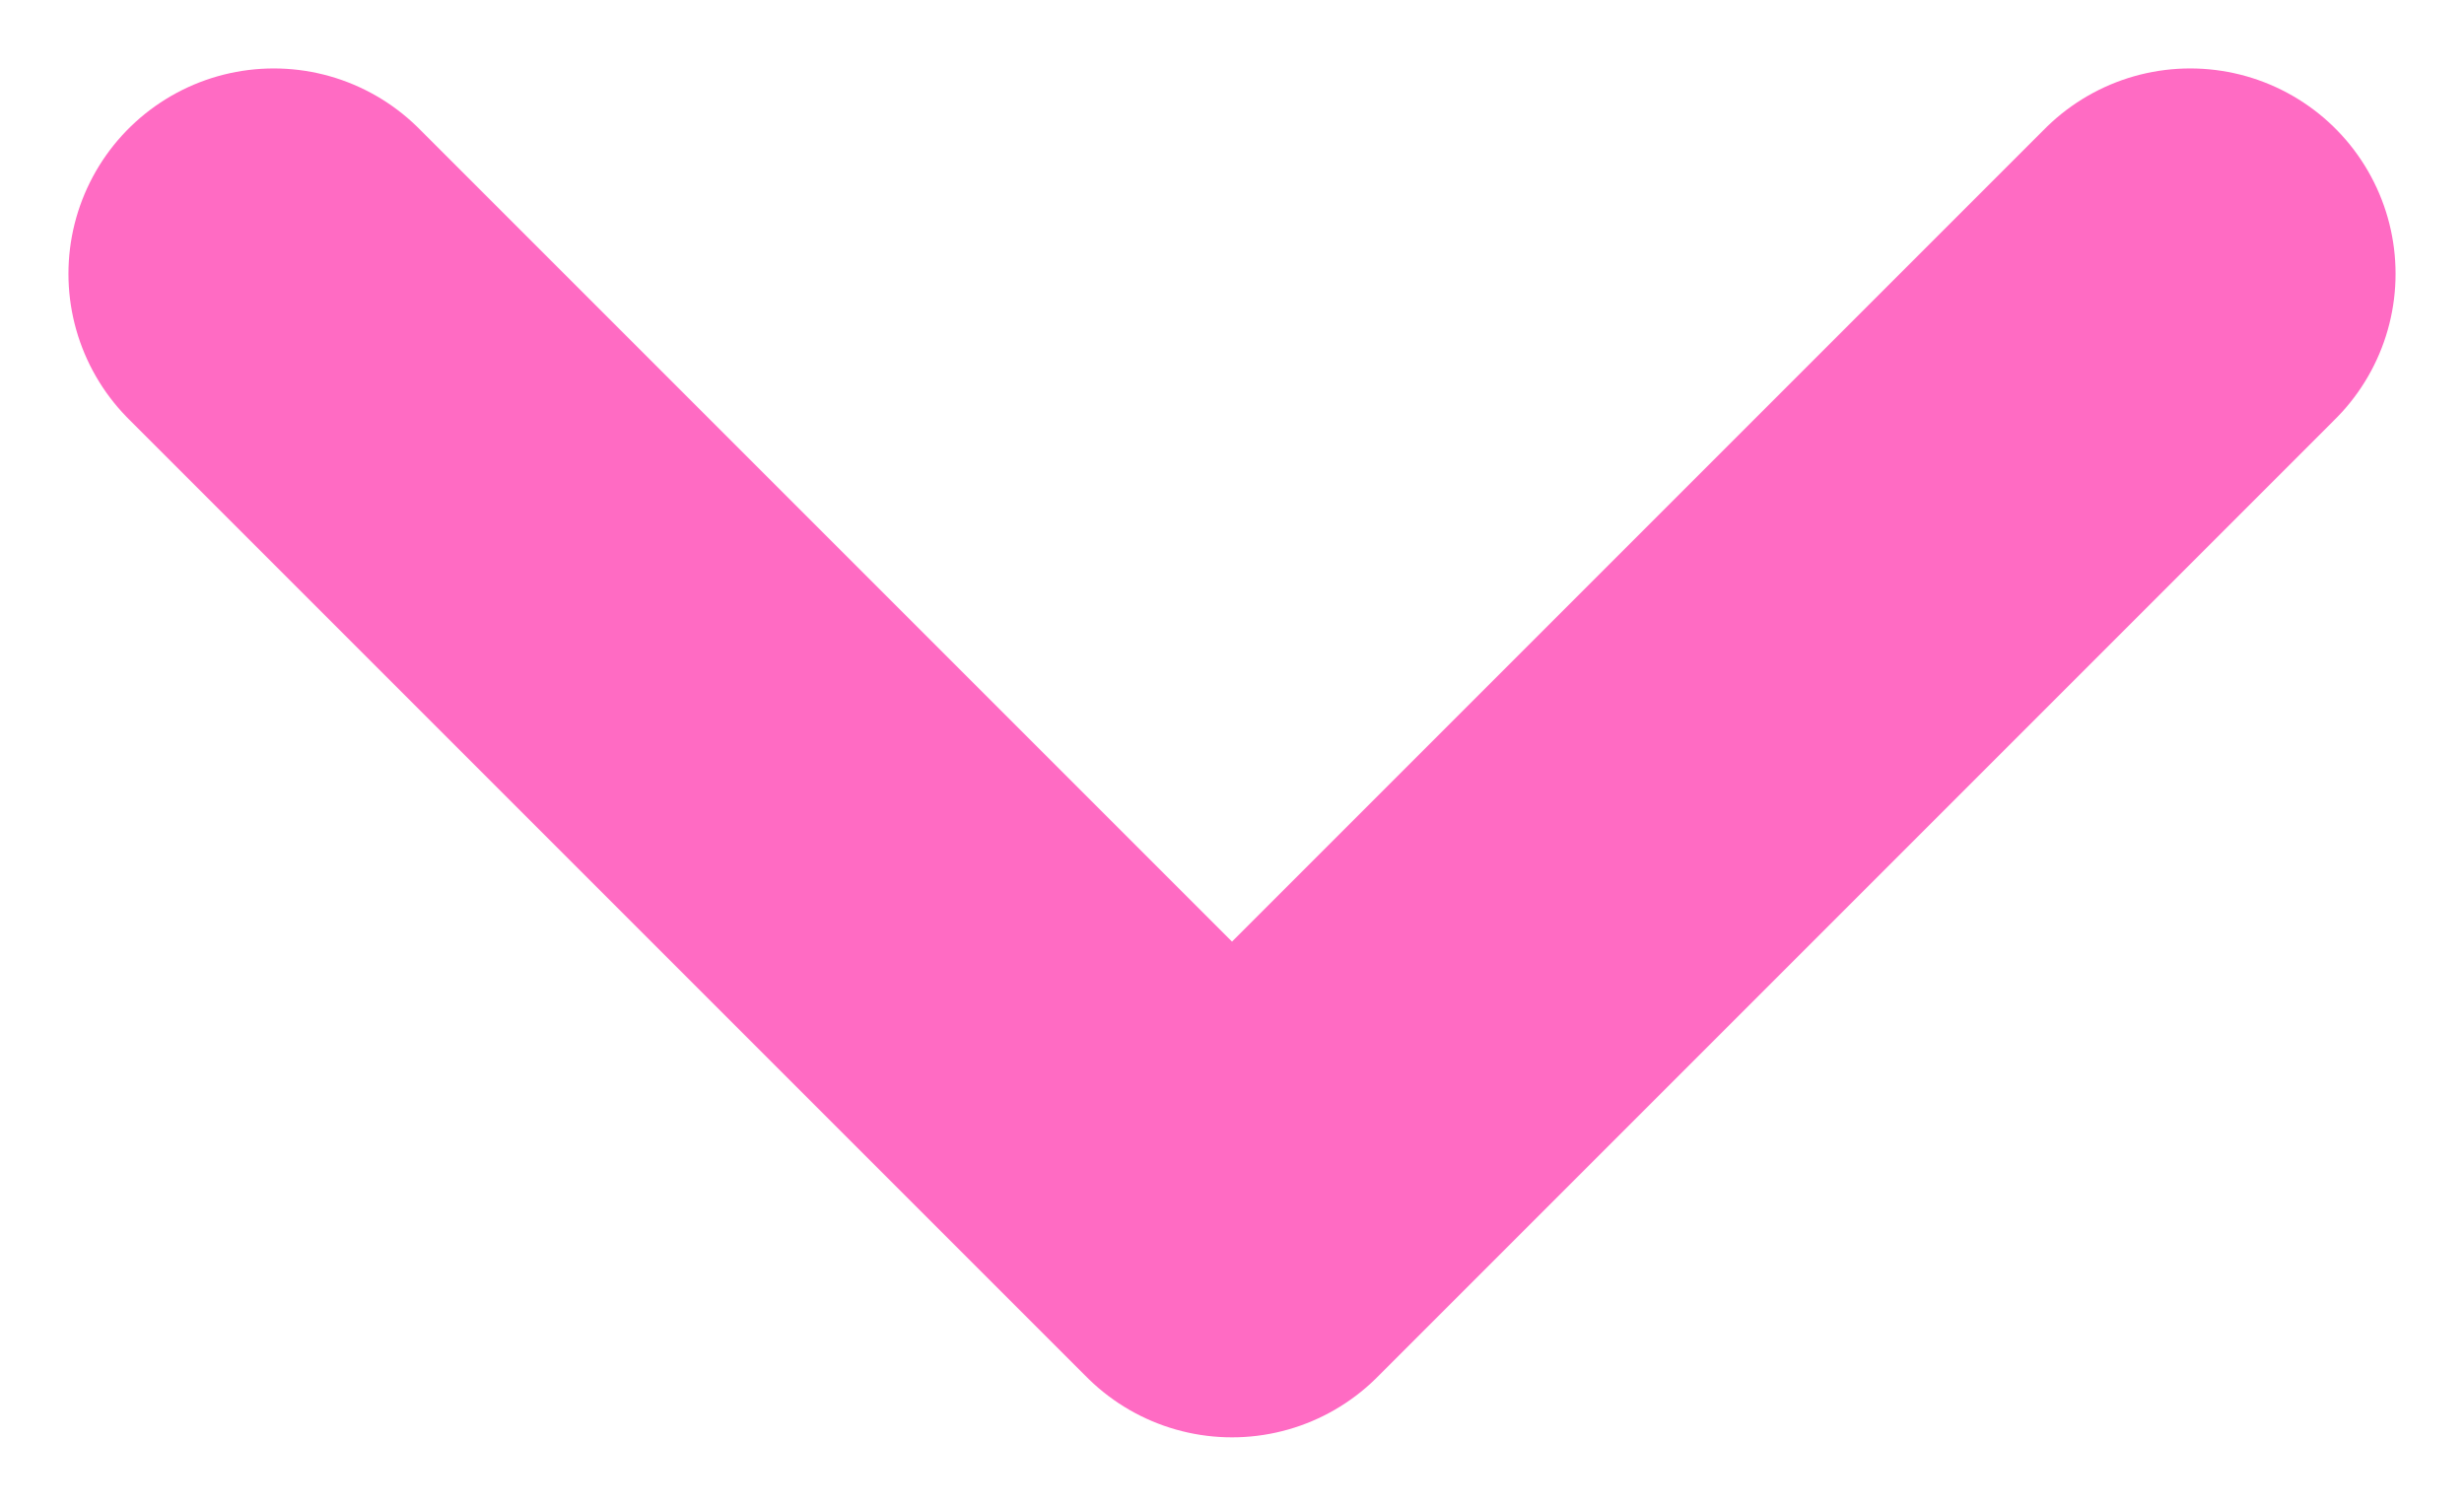 <svg width="18" height="11" viewBox="0 0 18 11" fill="none" xmlns="http://www.w3.org/2000/svg">
<path d="M2 2L9 9L16 2" stroke="#FF6BC3" stroke-width="3" stroke-linecap="round" stroke-linejoin="round"/>
</svg>